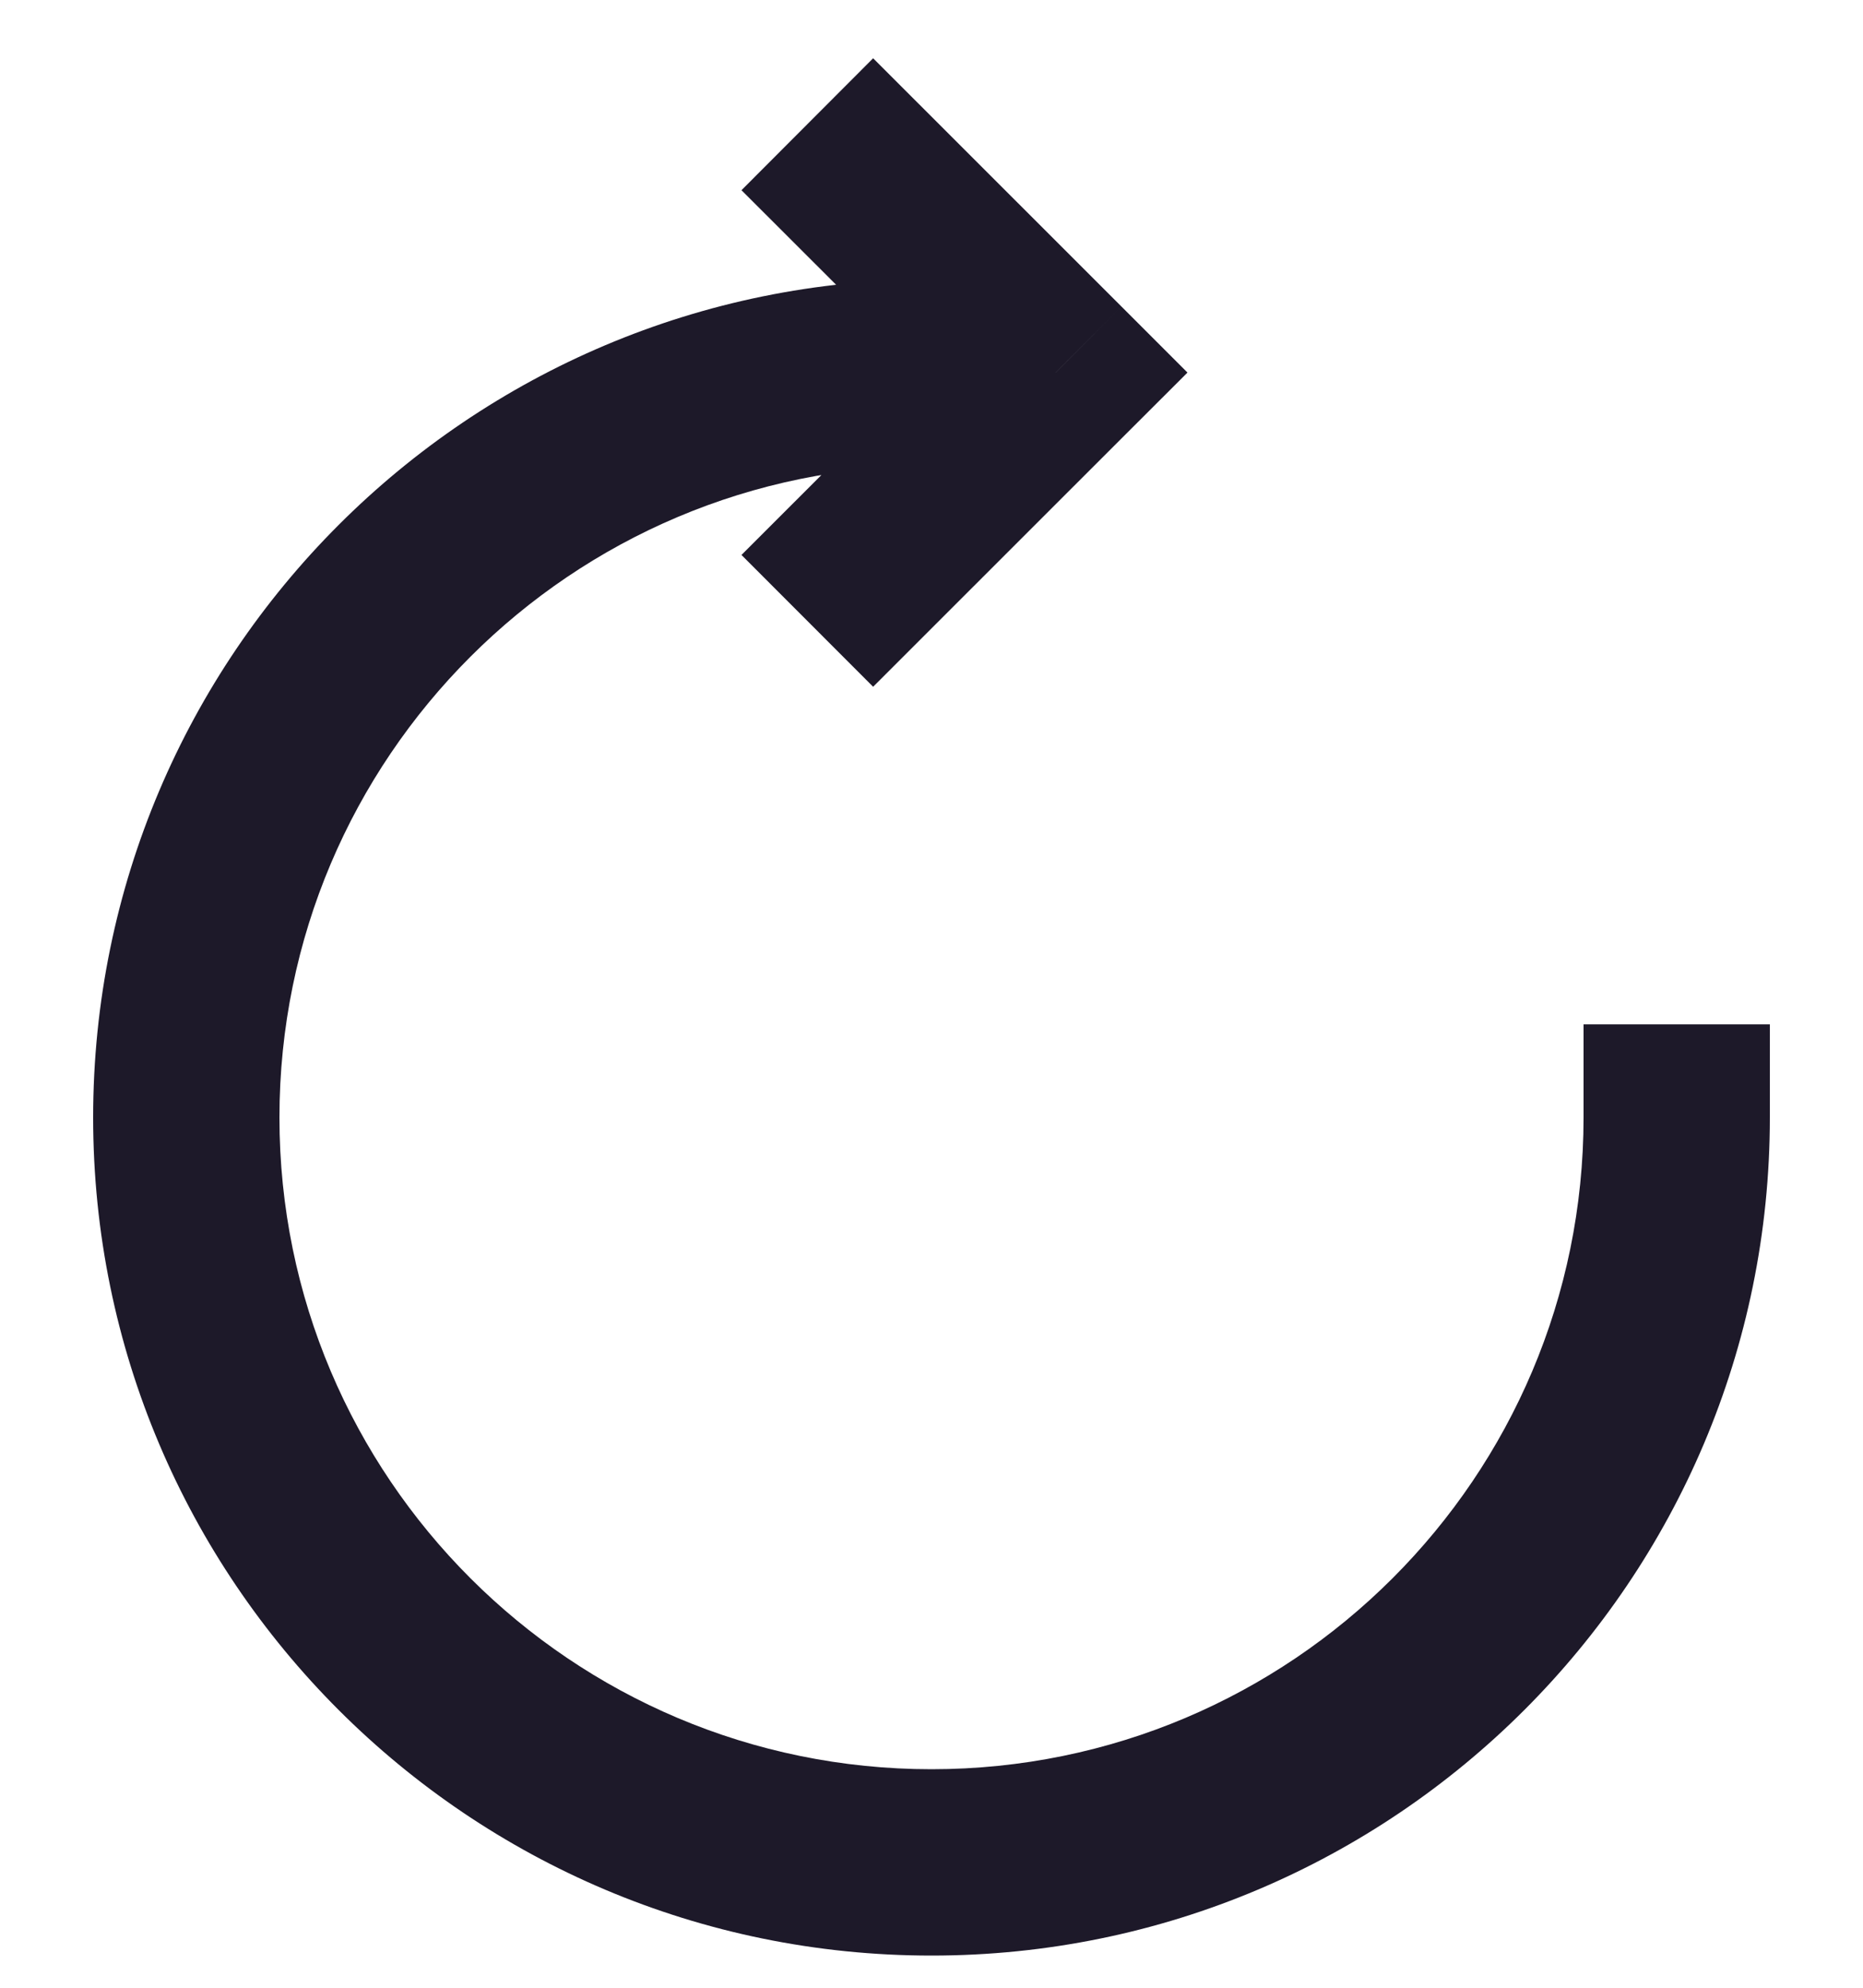 <svg width="15" height="16" viewBox="0 0 15 16" fill="none" xmlns="http://www.w3.org/2000/svg">
<path d="M14.25 8.995V8.245H12.75V8.995H14.25ZM7.5 3.749H8.25V2.249H7.5V3.749ZM8.5 2.999L9.03 3.529L9.561 2.999L9.03 2.468L8.5 2.999ZM12.75 8.995C12.75 11.891 10.399 14.241 7.5 14.241V15.741C11.227 15.741 14.25 12.72 14.25 8.995H12.75ZM7.5 14.241C4.601 14.241 2.25 11.891 2.25 8.995H0.75C0.75 12.72 3.773 15.741 7.5 15.741V14.241ZM2.25 8.995C2.25 6.099 4.601 3.749 7.5 3.749V2.249C3.773 2.249 0.75 5.269 0.75 8.995H2.25ZM5.97 1.531L7.97 3.529L9.03 2.468L7.03 0.469L5.97 1.531ZM7.97 2.468L5.97 4.467L7.03 5.528L9.03 3.529L7.97 2.468Z" fill="#1D1929"/>
</svg>
